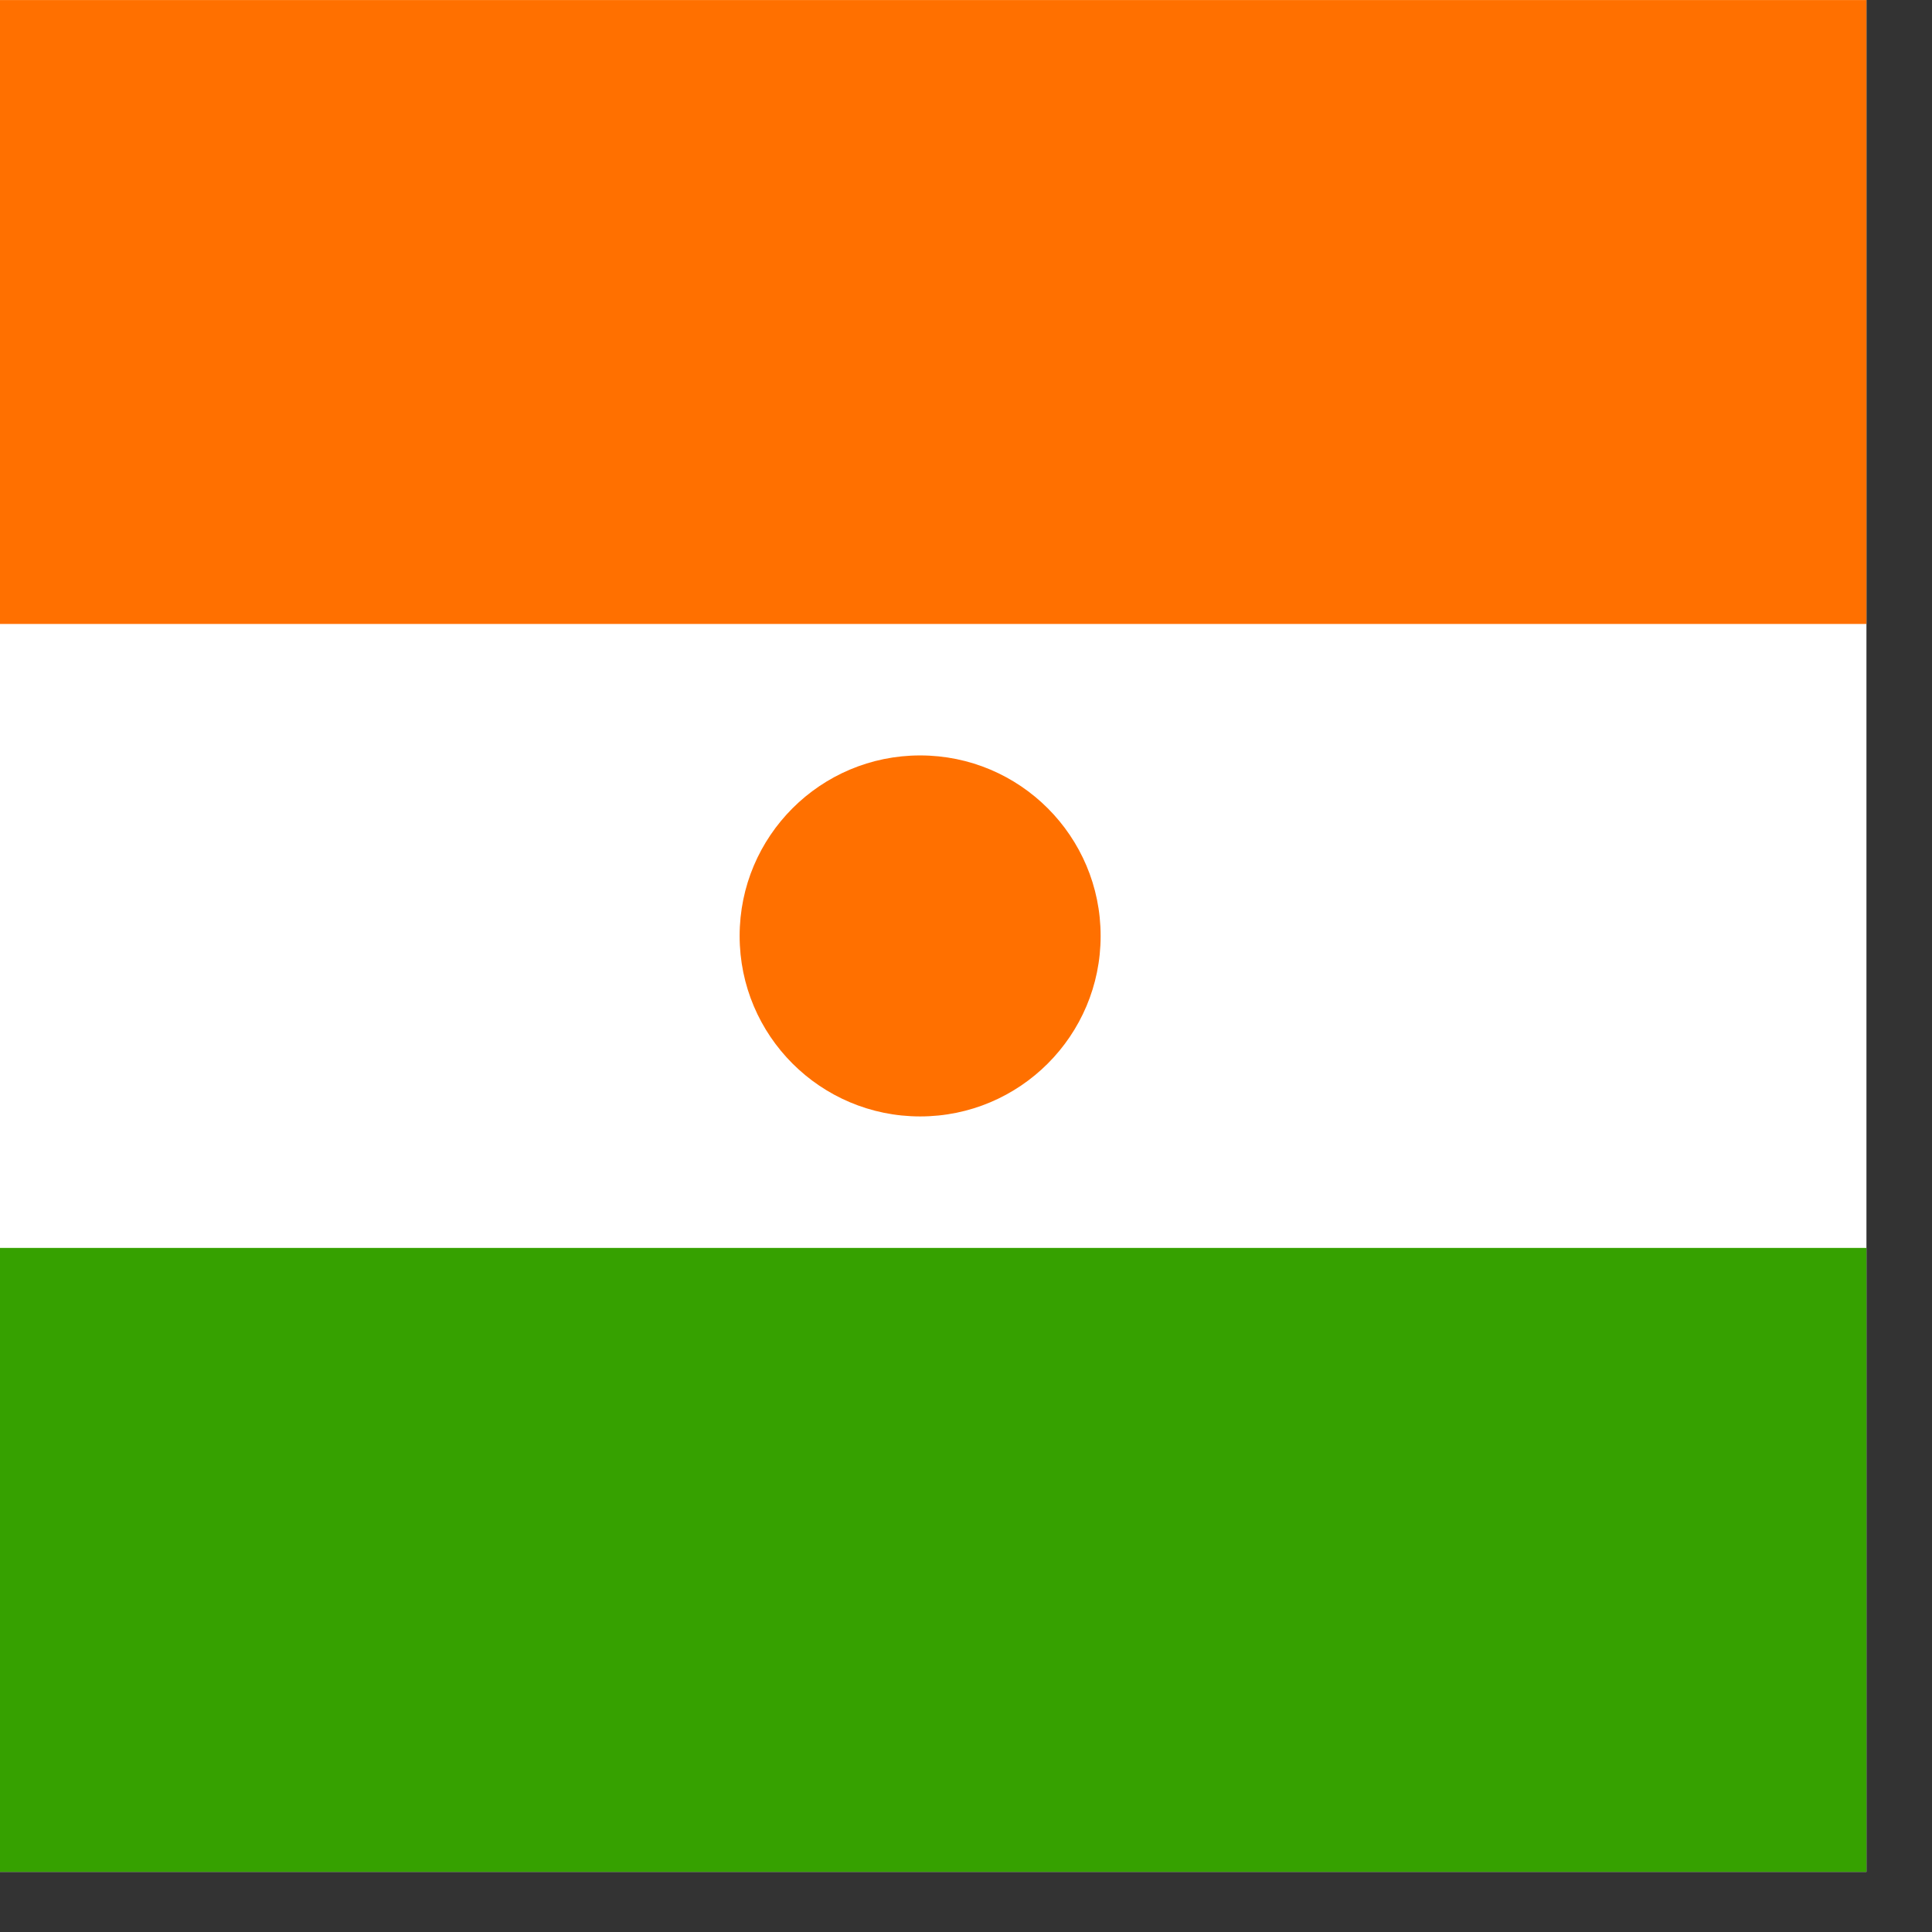 <svg xmlns="http://www.w3.org/2000/svg" height="512" width="512" version="1"><rect width="100%" height="100%" fill="#333333" stroke="none"/><defs><clipPath id="a"><path fill-opacity=".67" d="M44.568 0h496.06v496.06H44.568z"/></clipPath></defs><g clip-path="url(#a)" fill-rule="evenodd" transform="matrix(1 0 0 1 -46 0)"><path fill="#fff" d="M579.684 496.06H0V0h579.684z"/><path fill="#ff7000" d="M579.684 165.36H0V.01h579.684z"/><path fill="#36a100" d="M579.684 496.06H0V330.71h579.684z"/><path d="M337.68 248.03c0 26.42-21.417 47.835-47.835 47.835S242.01 274.45 242.01 248.03s21.416-47.834 47.835-47.834 47.834 21.416 47.834 47.834z" fill="#ff7000"/></g></svg>